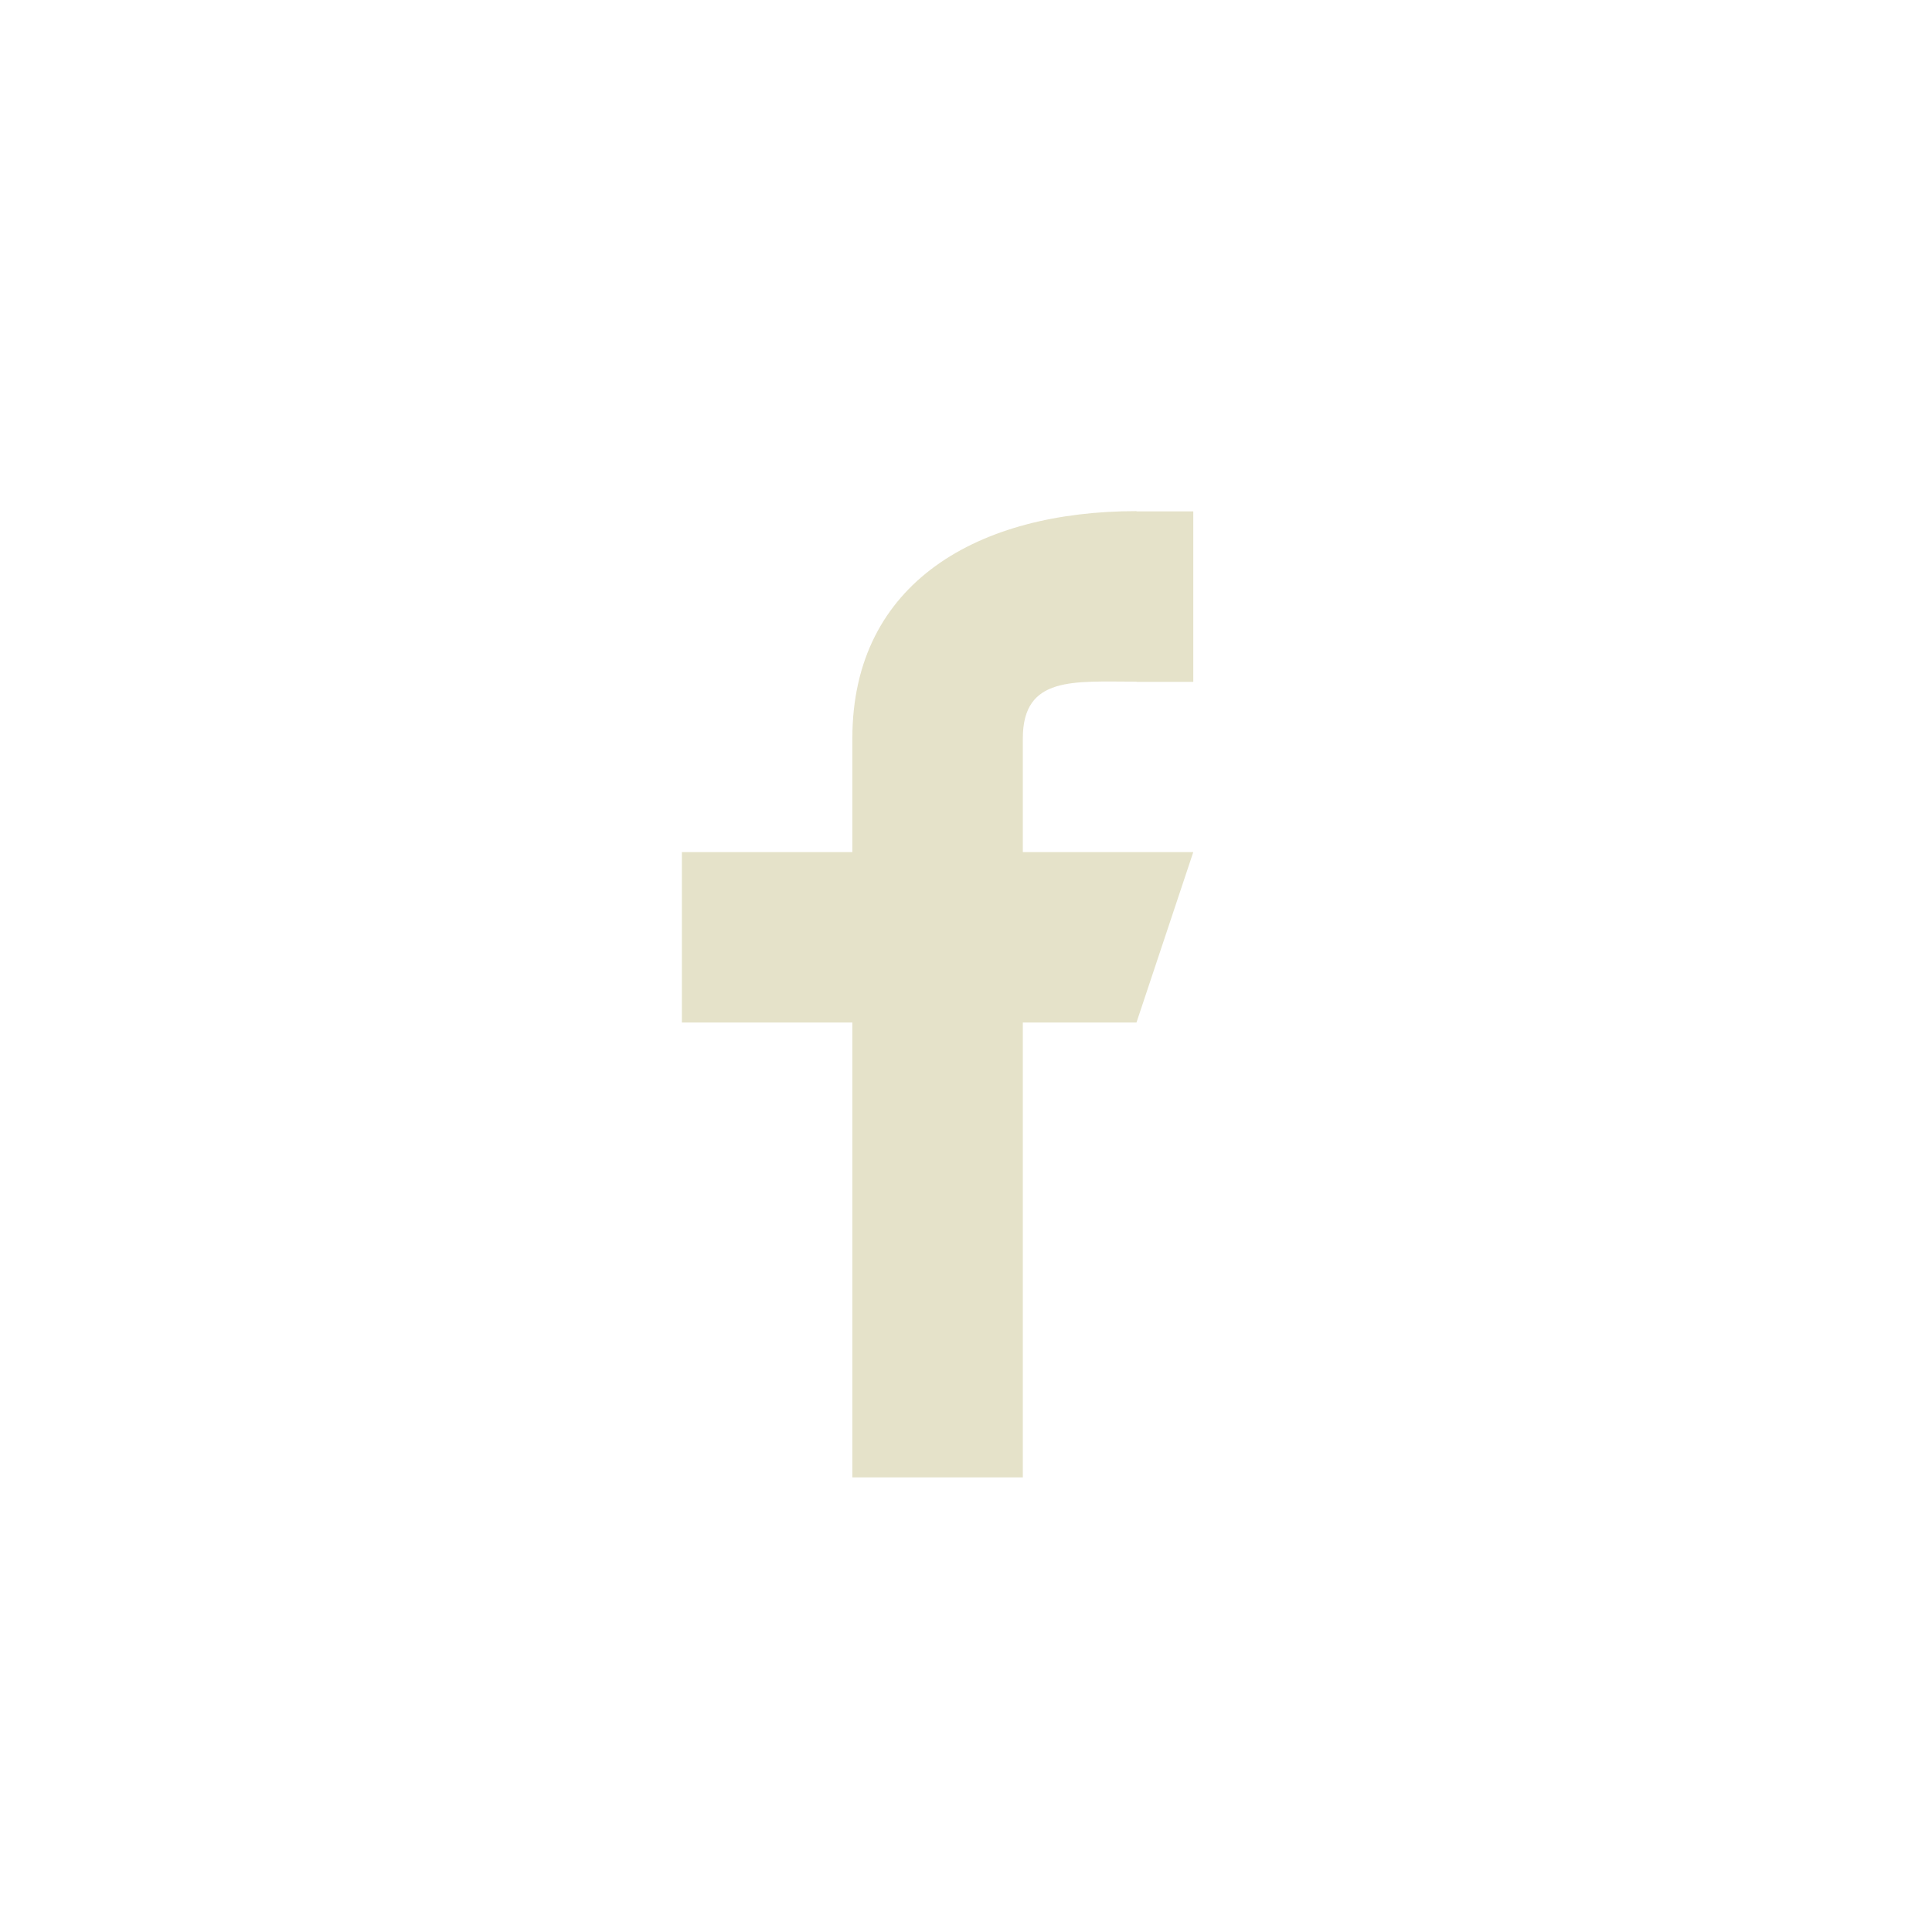 <svg xmlns="http://www.w3.org/2000/svg" width="34" height="34"><path fill="none" d="M0 0h34v34H0V0z"/><path fill-rule="evenodd" opacity=".541" fill="#D0C99C" d="M21 12h-1v-.005.001c-1.105 0-2-.106-2 1l-.001.003H18v1.996h3l-1 3h-2V26h-3v-8.005h-3v-3h3v-1.999c0-2.762 2.238-4.001 5-4.001l.002.005H21v3z"/></svg>